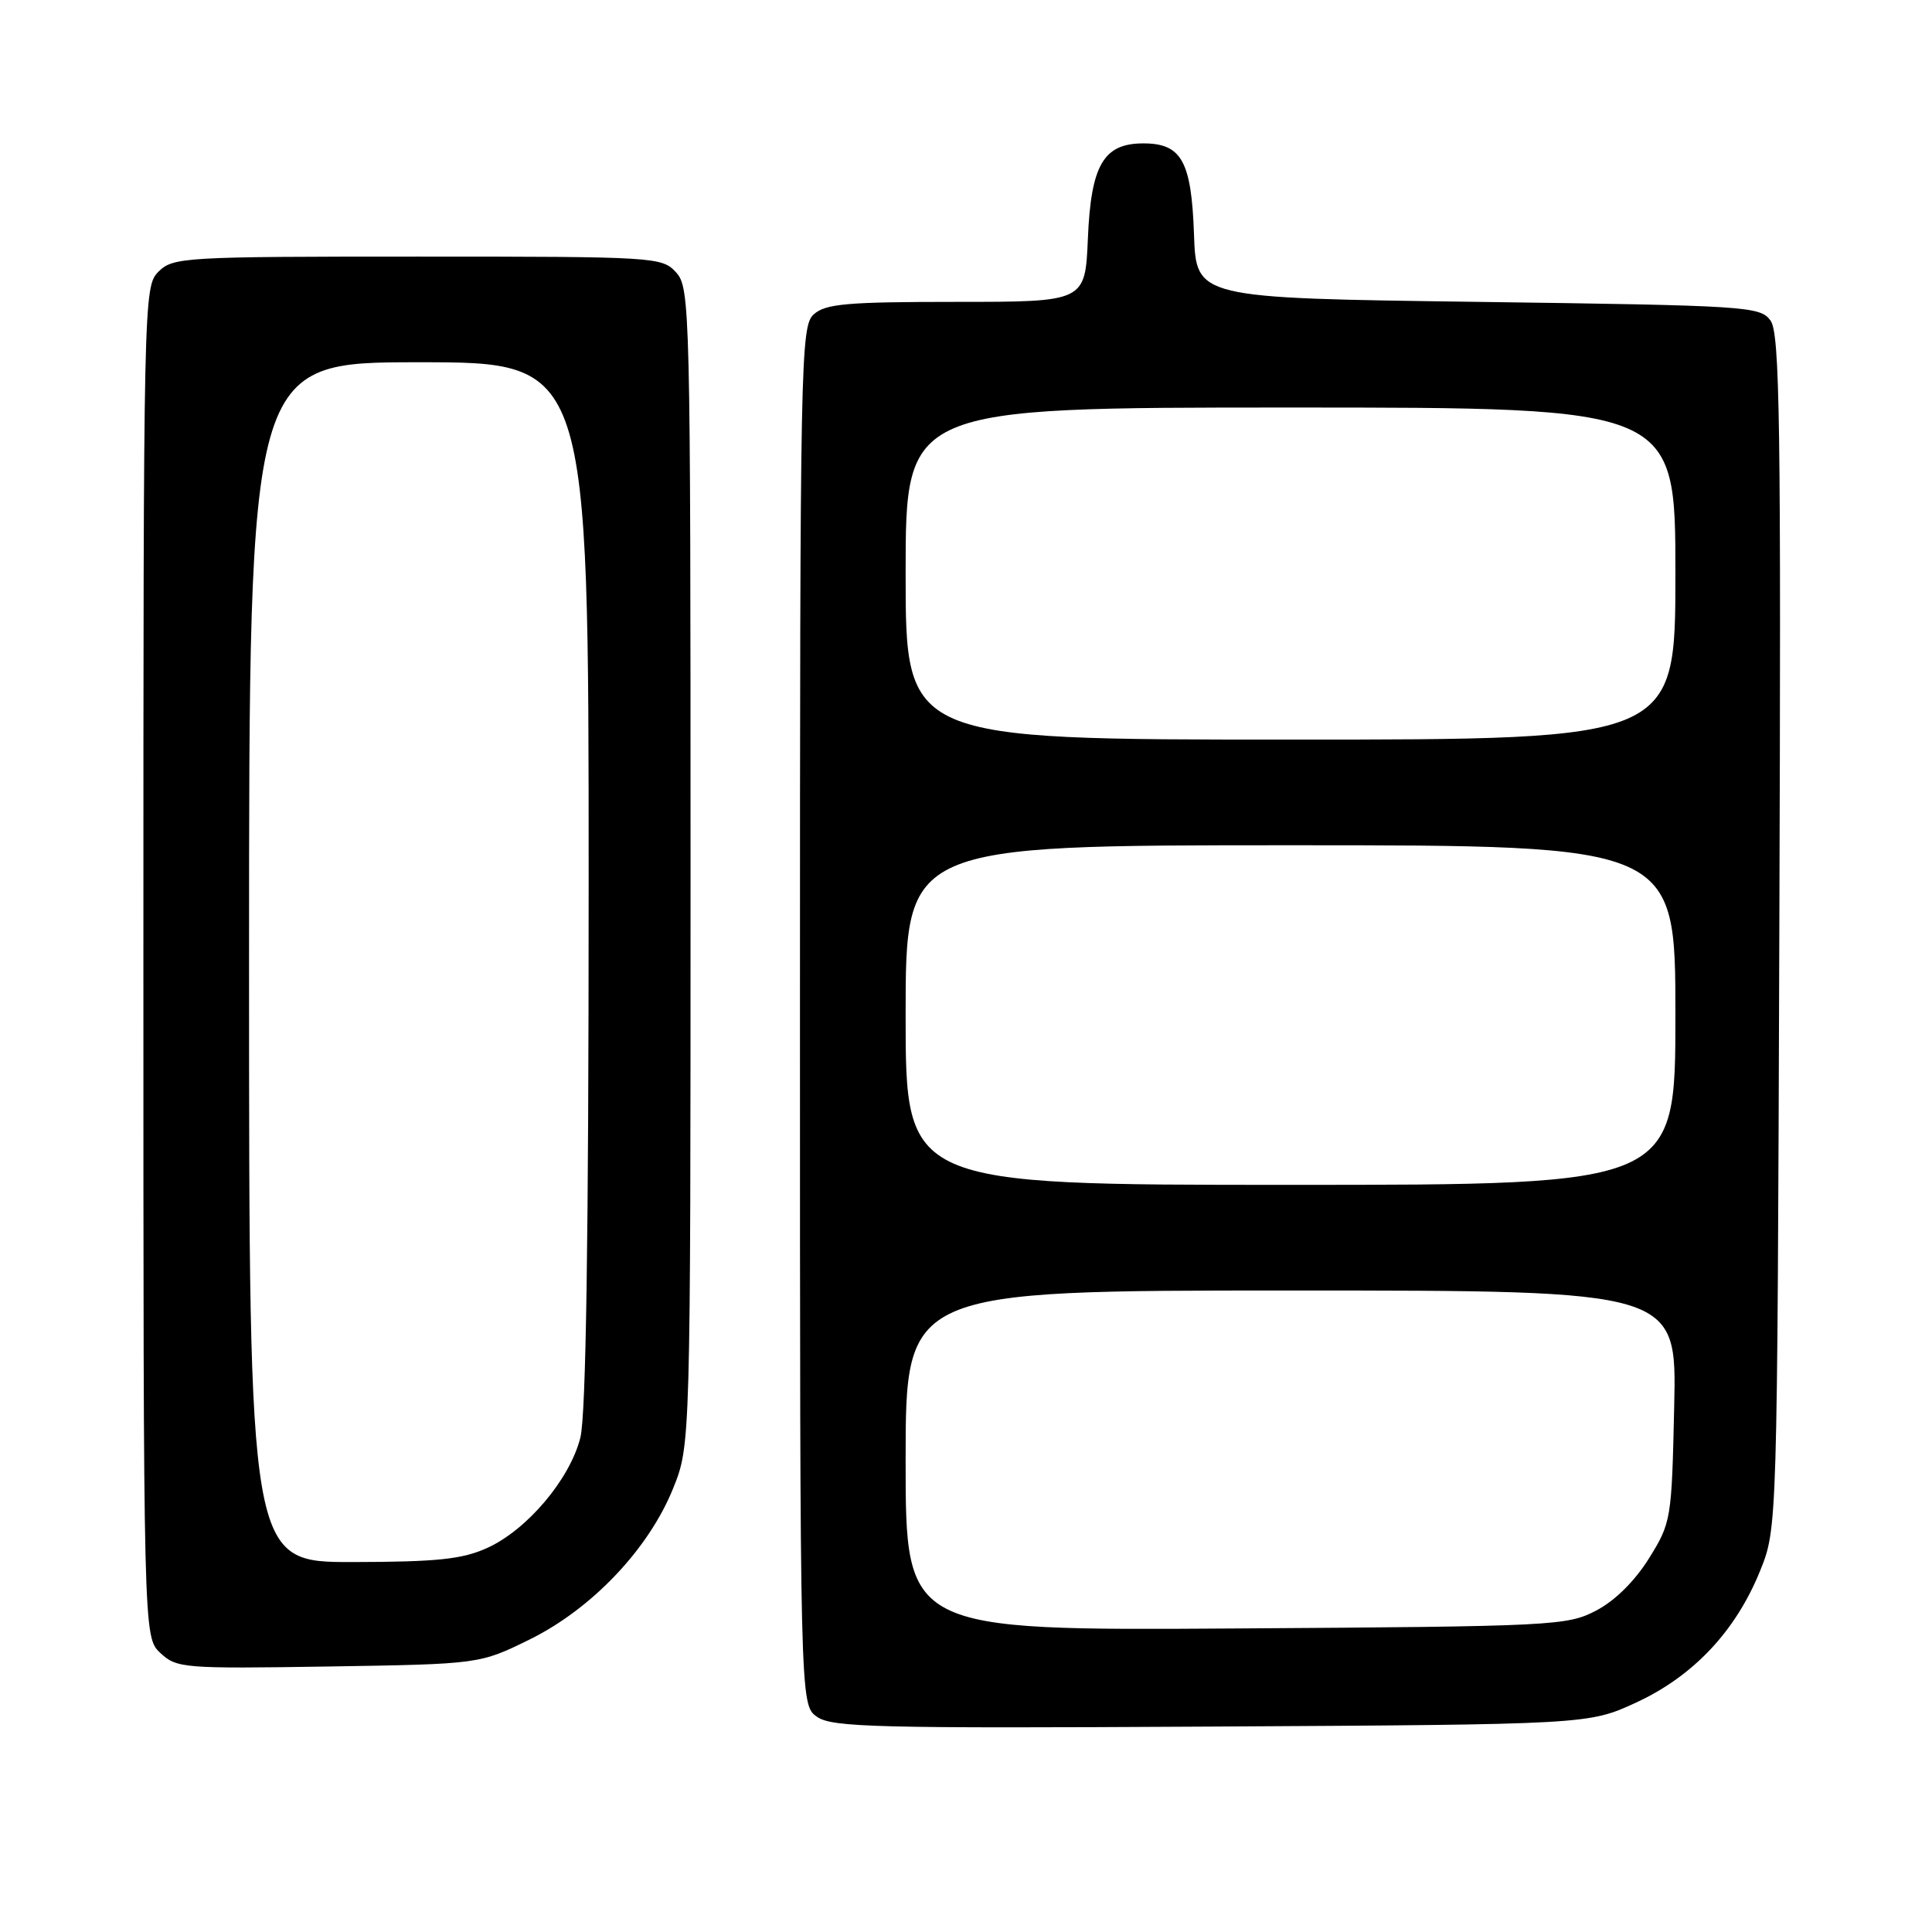<?xml version="1.0" encoding="UTF-8" standalone="no"?>
<!DOCTYPE svg PUBLIC "-//W3C//DTD SVG 1.1//EN" "http://www.w3.org/Graphics/SVG/1.1/DTD/svg11.dtd" >
<svg xmlns="http://www.w3.org/2000/svg" xmlns:xlink="http://www.w3.org/1999/xlink" version="1.1" viewBox="0 0 256 256">
 <g >
 <path fill="currentColor"
d=" M 216.81 225.59 C 224.38 222.09 229.99 216.13 233.22 208.15 C 235.50 202.50 235.50 202.50 235.77 123.47 C 236.01 55.92 235.84 44.16 234.60 42.47 C 233.23 40.59 231.53 40.48 195.83 40.00 C 158.50 39.50 158.50 39.50 158.21 31.03 C 157.87 21.35 156.56 19.00 151.50 19.00 C 146.22 19.00 144.56 21.85 144.15 31.60 C 143.79 40.00 143.79 40.00 126.73 40.00 C 112.25 40.00 109.38 40.25 107.83 41.65 C 106.08 43.24 106.00 47.43 106.00 134.60 C 106.00 225.89 106.00 225.89 108.25 227.48 C 110.25 228.89 116.11 229.03 160.50 228.78 C 210.50 228.50 210.50 228.50 216.81 225.59 Z  M 70.20 217.23 C 78.43 213.17 85.94 205.26 89.18 197.25 C 91.50 191.50 91.50 191.50 91.50 114.86 C 91.50 40.89 91.43 38.14 89.60 36.11 C 87.73 34.05 86.96 34.00 55.35 34.00 C 24.33 34.00 22.92 34.08 21.00 36.00 C 19.03 37.97 19.00 39.33 19.00 127.46 C 19.00 216.92 19.00 216.92 21.25 219.03 C 23.41 221.05 24.32 221.12 43.53 220.82 C 63.55 220.50 63.55 220.50 70.20 217.23 Z  M 120.00 193.53 C 120.00 171.00 120.00 171.00 171.09 171.00 C 222.18 171.00 222.18 171.00 221.84 186.33 C 221.51 201.36 221.44 201.76 218.50 206.49 C 216.63 209.49 213.99 212.11 211.50 213.41 C 207.65 215.42 205.90 215.51 163.75 215.78 C 120.00 216.06 120.00 216.06 120.00 193.53 Z  M 120.00 134.50 C 120.00 112.00 120.00 112.00 171.00 112.00 C 222.00 112.00 222.00 112.00 222.00 134.50 C 222.00 157.00 222.00 157.00 171.00 157.00 C 120.00 157.00 120.00 157.00 120.00 134.50 Z  M 120.00 76.00 C 120.00 54.00 120.00 54.00 171.00 54.00 C 222.00 54.00 222.00 54.00 222.00 76.00 C 222.00 98.00 222.00 98.00 171.00 98.00 C 120.00 98.00 120.00 98.00 120.00 76.00 Z  M 33.00 127.50 C 33.00 48.00 33.00 48.00 55.50 48.00 C 78.00 48.00 78.00 48.00 78.00 117.06 C 78.00 164.12 77.65 187.51 76.90 190.50 C 75.51 196.01 69.85 202.71 64.56 205.11 C 61.26 206.61 57.94 206.96 46.75 206.98 C 33.00 207.00 33.00 207.00 33.00 127.50 Z "/>
</g>
</svg>